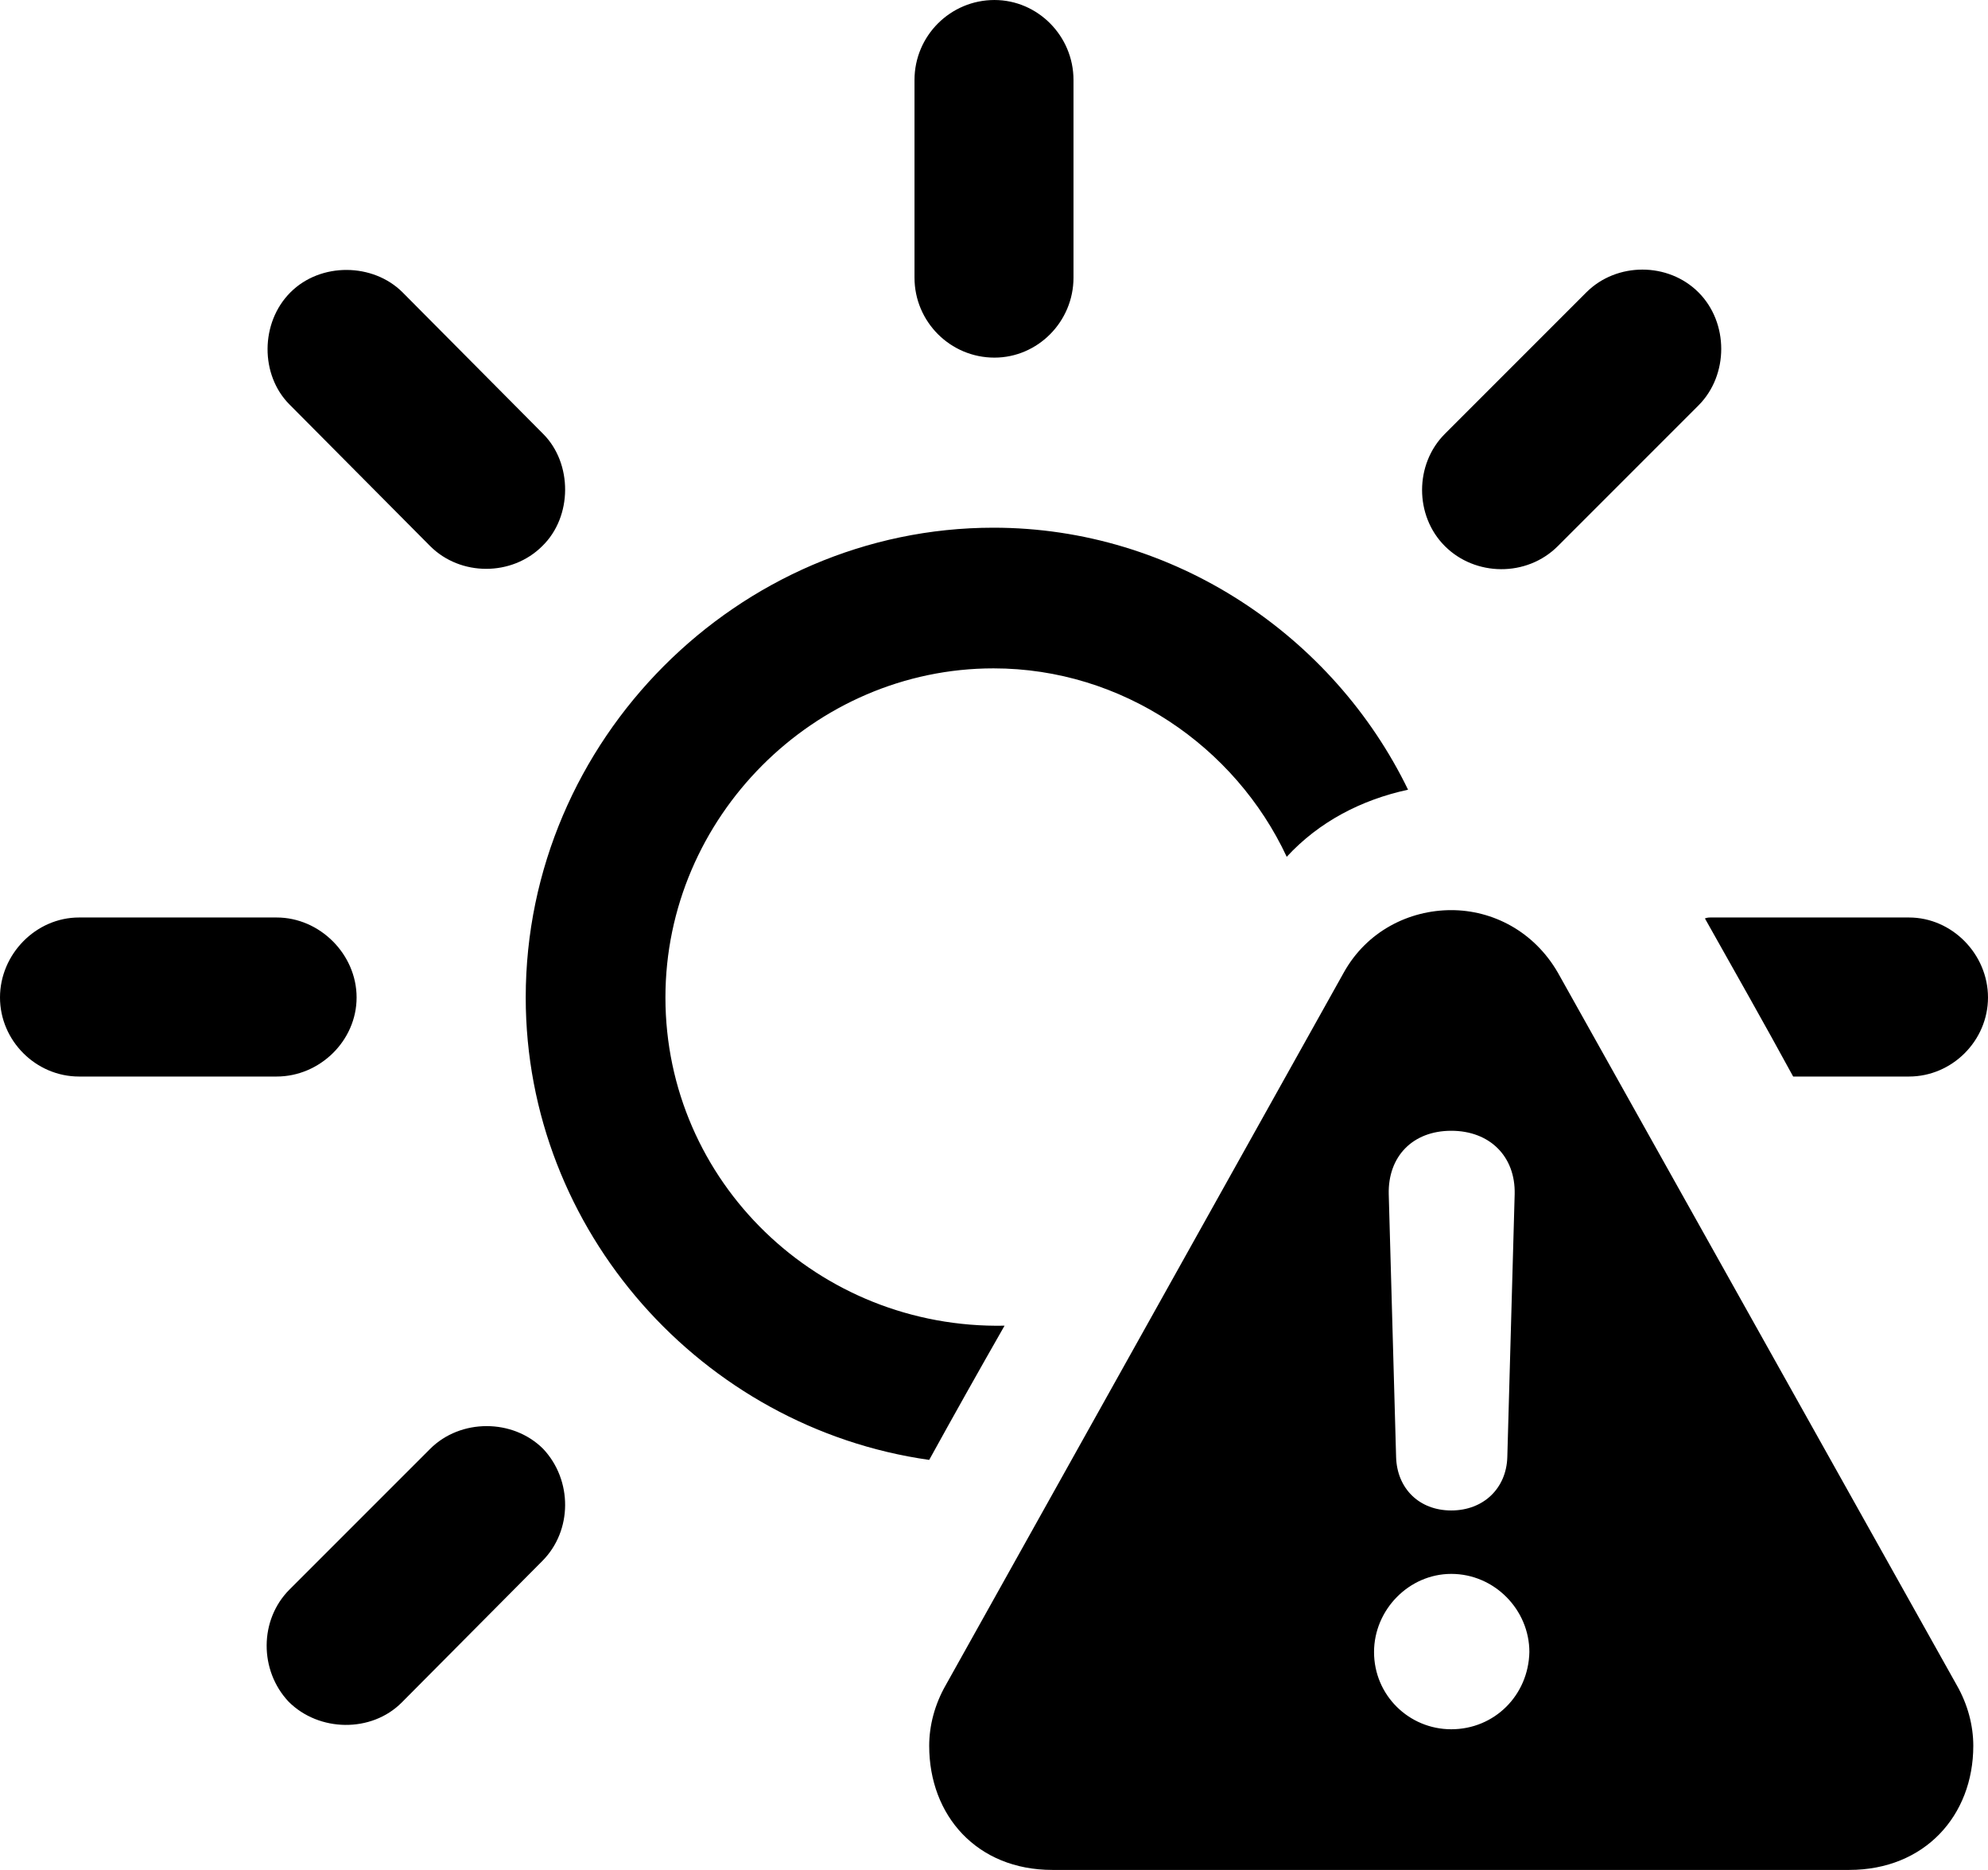 <?xml version="1.0" encoding="UTF-8" standalone="no"?>
<svg xmlns="http://www.w3.org/2000/svg"
     width="1056.152" height="993.164"
     viewBox="0 0 1056.152 993.164"
     fill="currentColor">
  <path d="M528.319 0.004C504.879 0.004 485.839 19.044 485.839 42.484V147.464C485.839 170.894 504.879 189.944 528.319 189.944C551.269 189.944 570.309 170.894 570.309 147.464V42.484C570.309 19.044 551.269 0.004 528.319 0.004ZM902.339 155.274C886.229 139.164 858.889 139.164 842.769 155.274L767.579 230.464C751.469 246.584 751.469 273.924 767.579 290.034C783.689 306.154 811.039 306.644 827.639 290.034L902.339 215.334C918.459 199.214 918.459 171.384 902.339 155.274ZM154.299 155.274C138.179 171.384 138.179 199.214 153.809 214.844L228.519 290.034C244.629 306.154 271.969 306.154 288.089 290.034C304.199 274.414 304.199 246.094 288.569 230.464L213.869 155.274C198.239 139.644 170.409 139.164 154.299 155.274ZM279.299 529.784C279.299 653.804 373.049 758.304 493.649 775.394C506.839 751.464 520.019 728.024 533.689 704.104C434.569 706.054 353.519 627.444 353.519 529.784C353.519 434.084 432.619 354.984 527.829 354.984C596.189 354.984 656.249 396.484 683.589 455.074C700.679 436.524 723.149 424.804 748.049 419.434C708.499 337.894 624.019 280.274 527.829 280.274C392.089 280.274 279.299 393.064 279.299 529.784ZM559.079 993.164H982.419C1022.459 993.164 1048.339 964.354 1048.339 927.244C1048.339 916.504 1045.409 905.274 1039.549 895.024L827.639 516.604C814.939 494.624 792.969 483.394 770.999 483.394C748.539 483.394 726.069 494.624 713.869 516.604L502.439 895.024C496.579 905.274 493.649 916.504 493.649 927.244C493.649 964.354 519.039 993.164 559.079 993.164ZM-0.001 529.784C-0.001 552.734 19.039 571.774 41.989 571.774H146.969C169.919 571.774 189.449 552.734 189.449 529.784C189.449 506.834 169.919 487.304 146.969 487.304H41.989C19.039 487.304 -0.001 506.834 -0.001 529.784ZM1056.149 529.784C1056.149 506.834 1037.109 487.304 1014.159 487.304H909.179C907.719 487.304 907.229 487.304 905.759 487.794C921.389 515.624 937.499 543.944 952.639 571.774H1014.159C1037.109 571.774 1056.149 552.734 1056.149 529.784ZM770.999 802.244C753.909 802.244 742.189 790.524 741.699 773.924L737.789 634.274C737.309 614.254 750.489 600.584 770.999 600.584C791.499 600.584 805.179 614.254 804.689 634.274L800.779 773.924C800.289 790.524 788.089 802.244 770.999 802.244ZM153.319 903.804C169.429 919.924 197.269 920.414 213.379 904.294L288.089 829.104C304.199 812.984 304.199 786.134 288.569 769.534C272.459 753.414 244.629 753.414 228.519 769.534L153.809 844.234C137.699 860.354 137.699 887.204 153.319 903.804ZM770.999 918.454C748.539 918.454 729.979 900.394 729.979 877.444C729.979 854.984 748.539 835.934 770.999 835.934C793.949 835.934 812.499 854.984 812.499 877.444C812.009 900.394 793.949 918.454 770.999 918.454Z"/>
</svg>